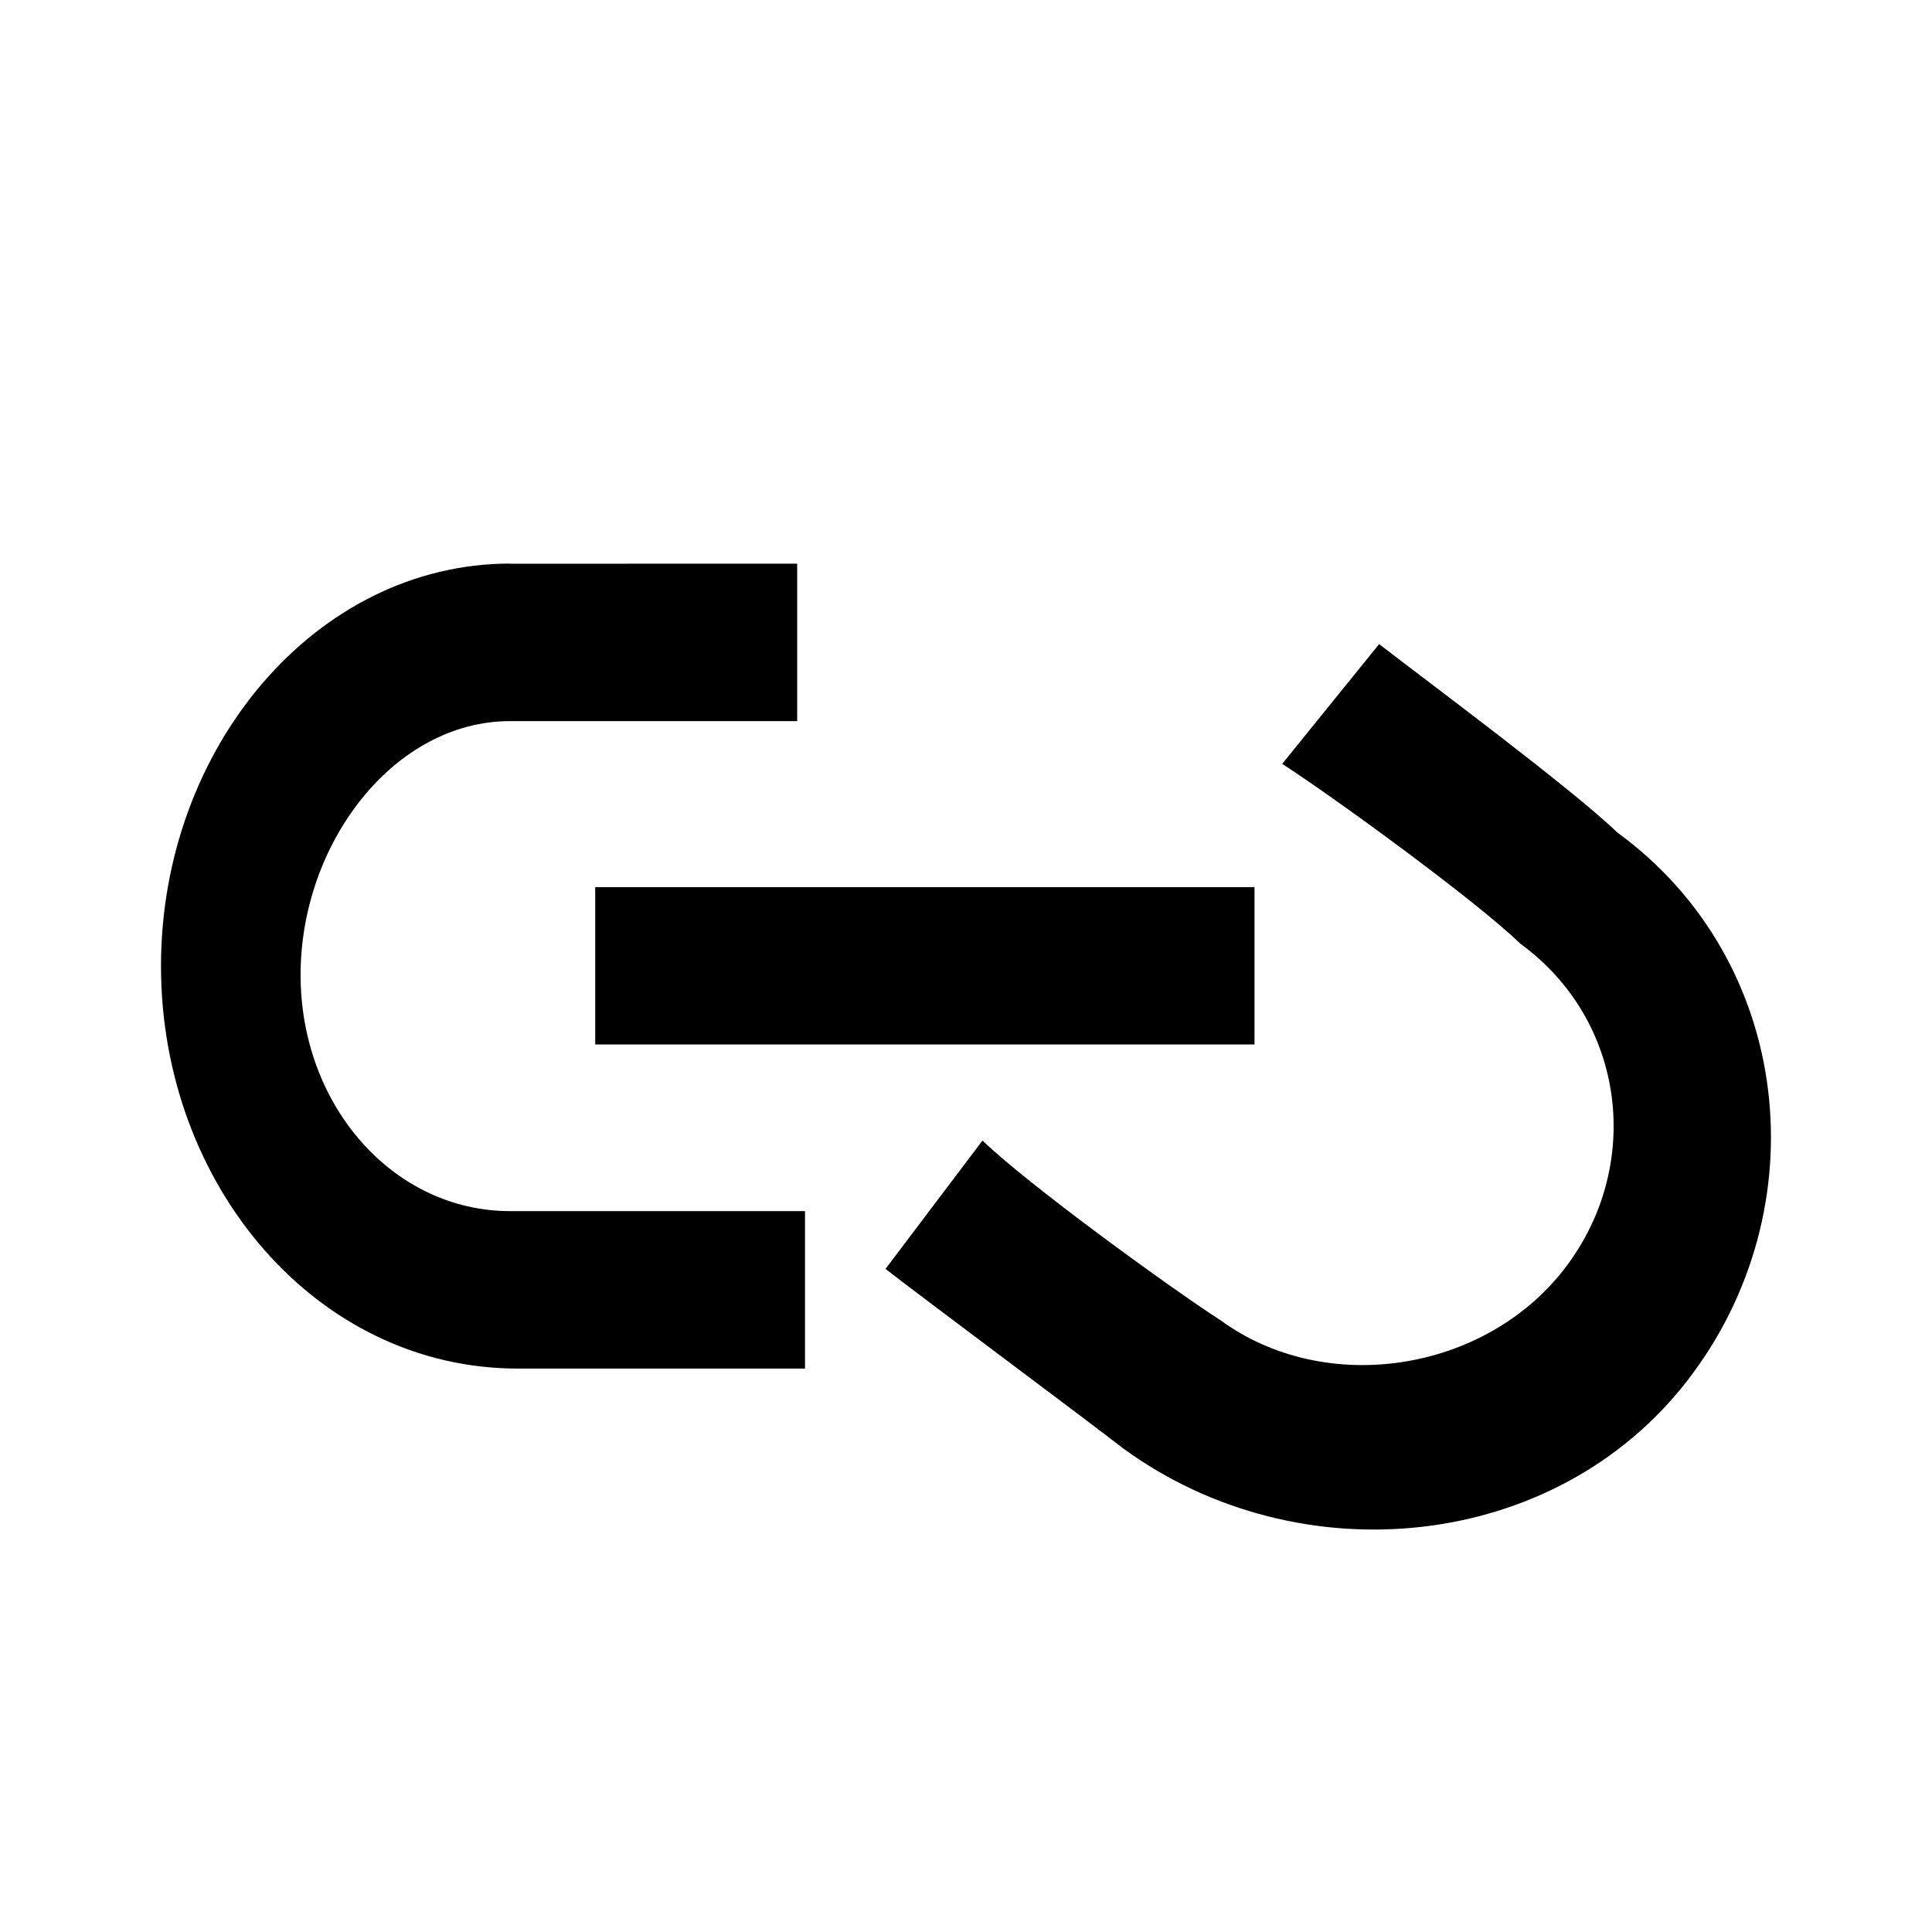 <!-- Generated by IcoMoon.io -->
<svg version="1.1" xmlns="http://www.w3.org/2000/svg" width="24" height="24" viewBox="0 0 24 24">
<title>unlink</title>
<path d="M6.338 7.001c-2.41 0-4.338 2.283-4.338 5s1.928 5 4.434 5h3.566v-1.956h-3.663c-1.446 0-2.603-1.304-2.603-2.935s1.157-3.152 2.603-3.152h3.566v-1.956l-3.566 0.001zM17.133 8l-1.205 1.489c0.657 0.425 2.409 1.701 2.957 2.233 1.314 0.957 1.533 2.765 0.548 4.041s-2.957 1.595-4.271 0.638c-0.657-0.425-2.409-1.701-2.957-2.233l-1.205 1.595c0.548 0.425 2.409 1.808 2.957 2.233 2.191 1.595 5.366 1.276 7.008-0.851s1.314-5.21-0.876-6.805c-0.548-0.532-2.409-1.914-2.957-2.339l0.001-0.001zM7.394 11.020v1.955h8.19v-1.955h-8.19z"></path>
</svg>
